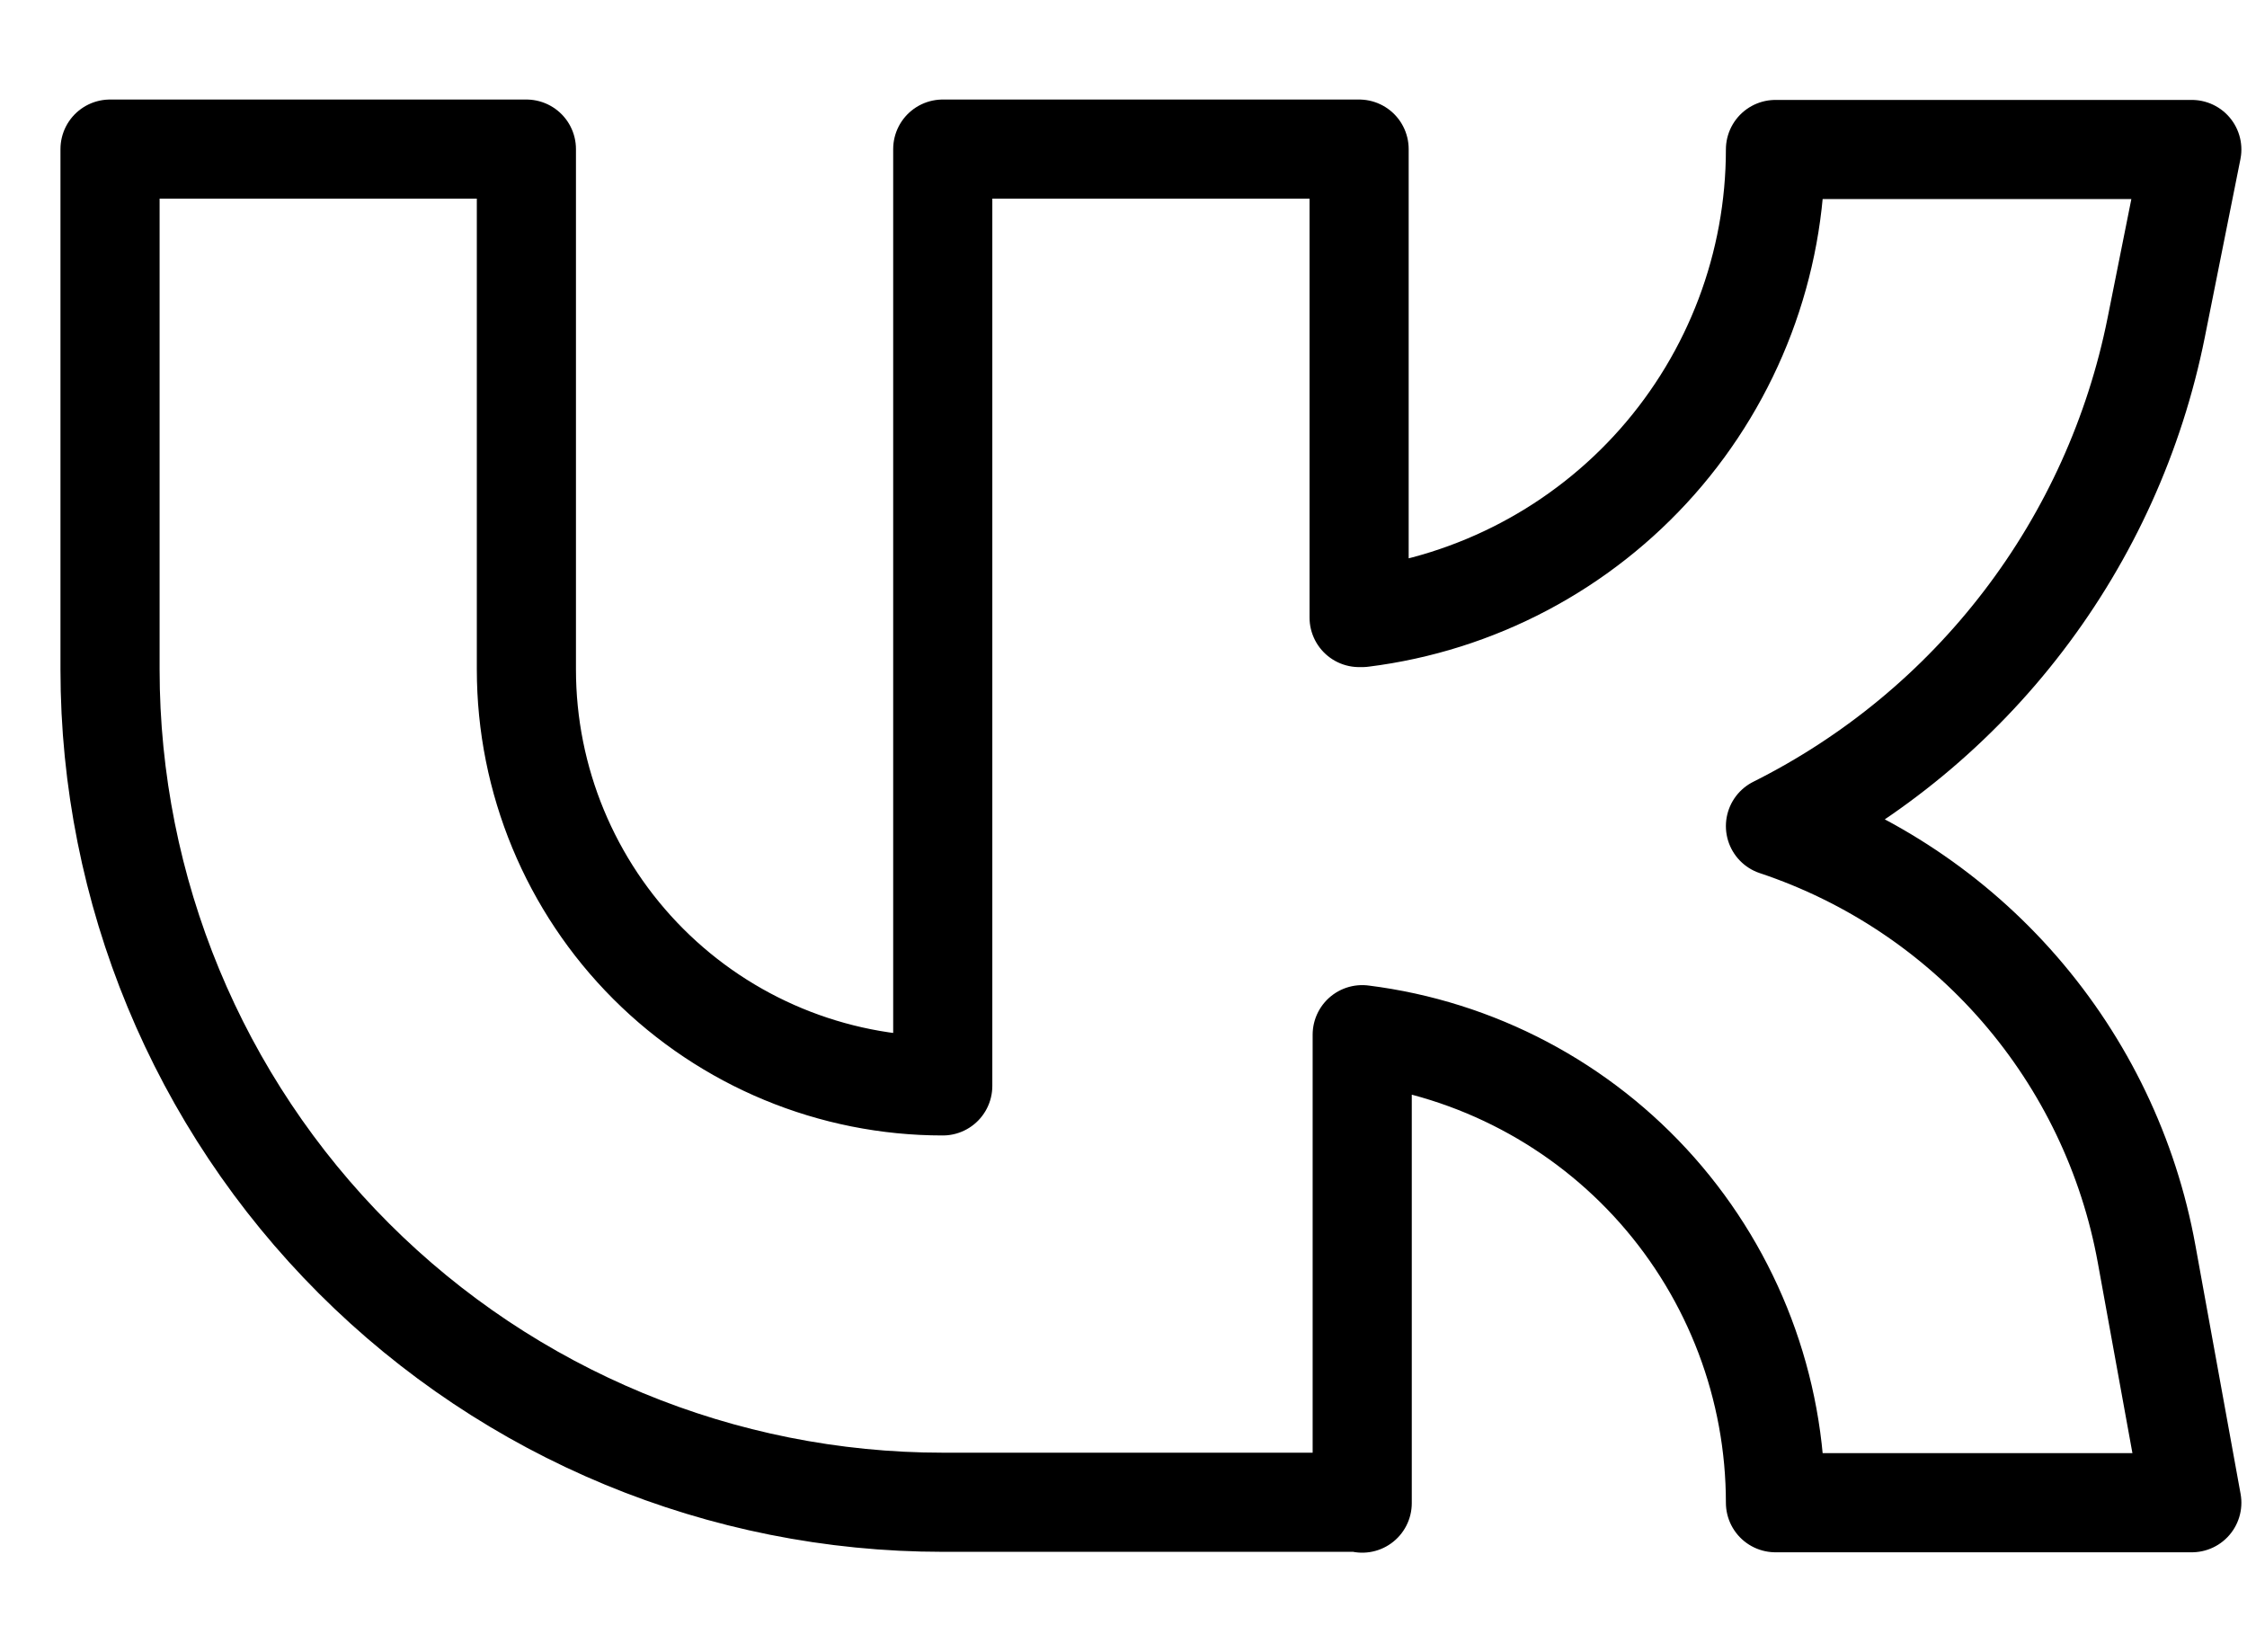 <svg width="34" height="25" viewBox="0 -1 34 25" fill="none" xmlns="http://www.w3.org/2000/svg">
<path d="M20.565 21.731H14.265C10.923 21.731 7.718 20.404 5.355 18.041C2.992 15.678 1.665 12.473 1.665 9.131V1.256H7.965V9.131C7.965 10.802 8.629 12.405 9.81 13.586C10.992 14.768 12.594 15.431 14.265 15.431V1.256H20.565V8.344H20.612C22.338 8.128 23.926 7.29 25.078 5.986C26.229 4.682 26.865 3.002 26.865 1.262H33.165L32.626 3.957C32.303 5.57 31.617 7.088 30.618 8.395C29.62 9.703 28.336 10.764 26.865 11.5C28.295 11.977 29.572 12.829 30.56 13.968C31.548 15.107 32.212 16.491 32.481 17.975L33.165 21.738H26.865C26.865 19.998 26.229 18.318 25.078 17.014C23.926 15.71 22.338 14.872 20.612 14.656V21.744L20.565 21.731Z" stroke="black" stroke-width="1.5" stroke-linecap="round" stroke-linejoin="round"/>
</svg>
